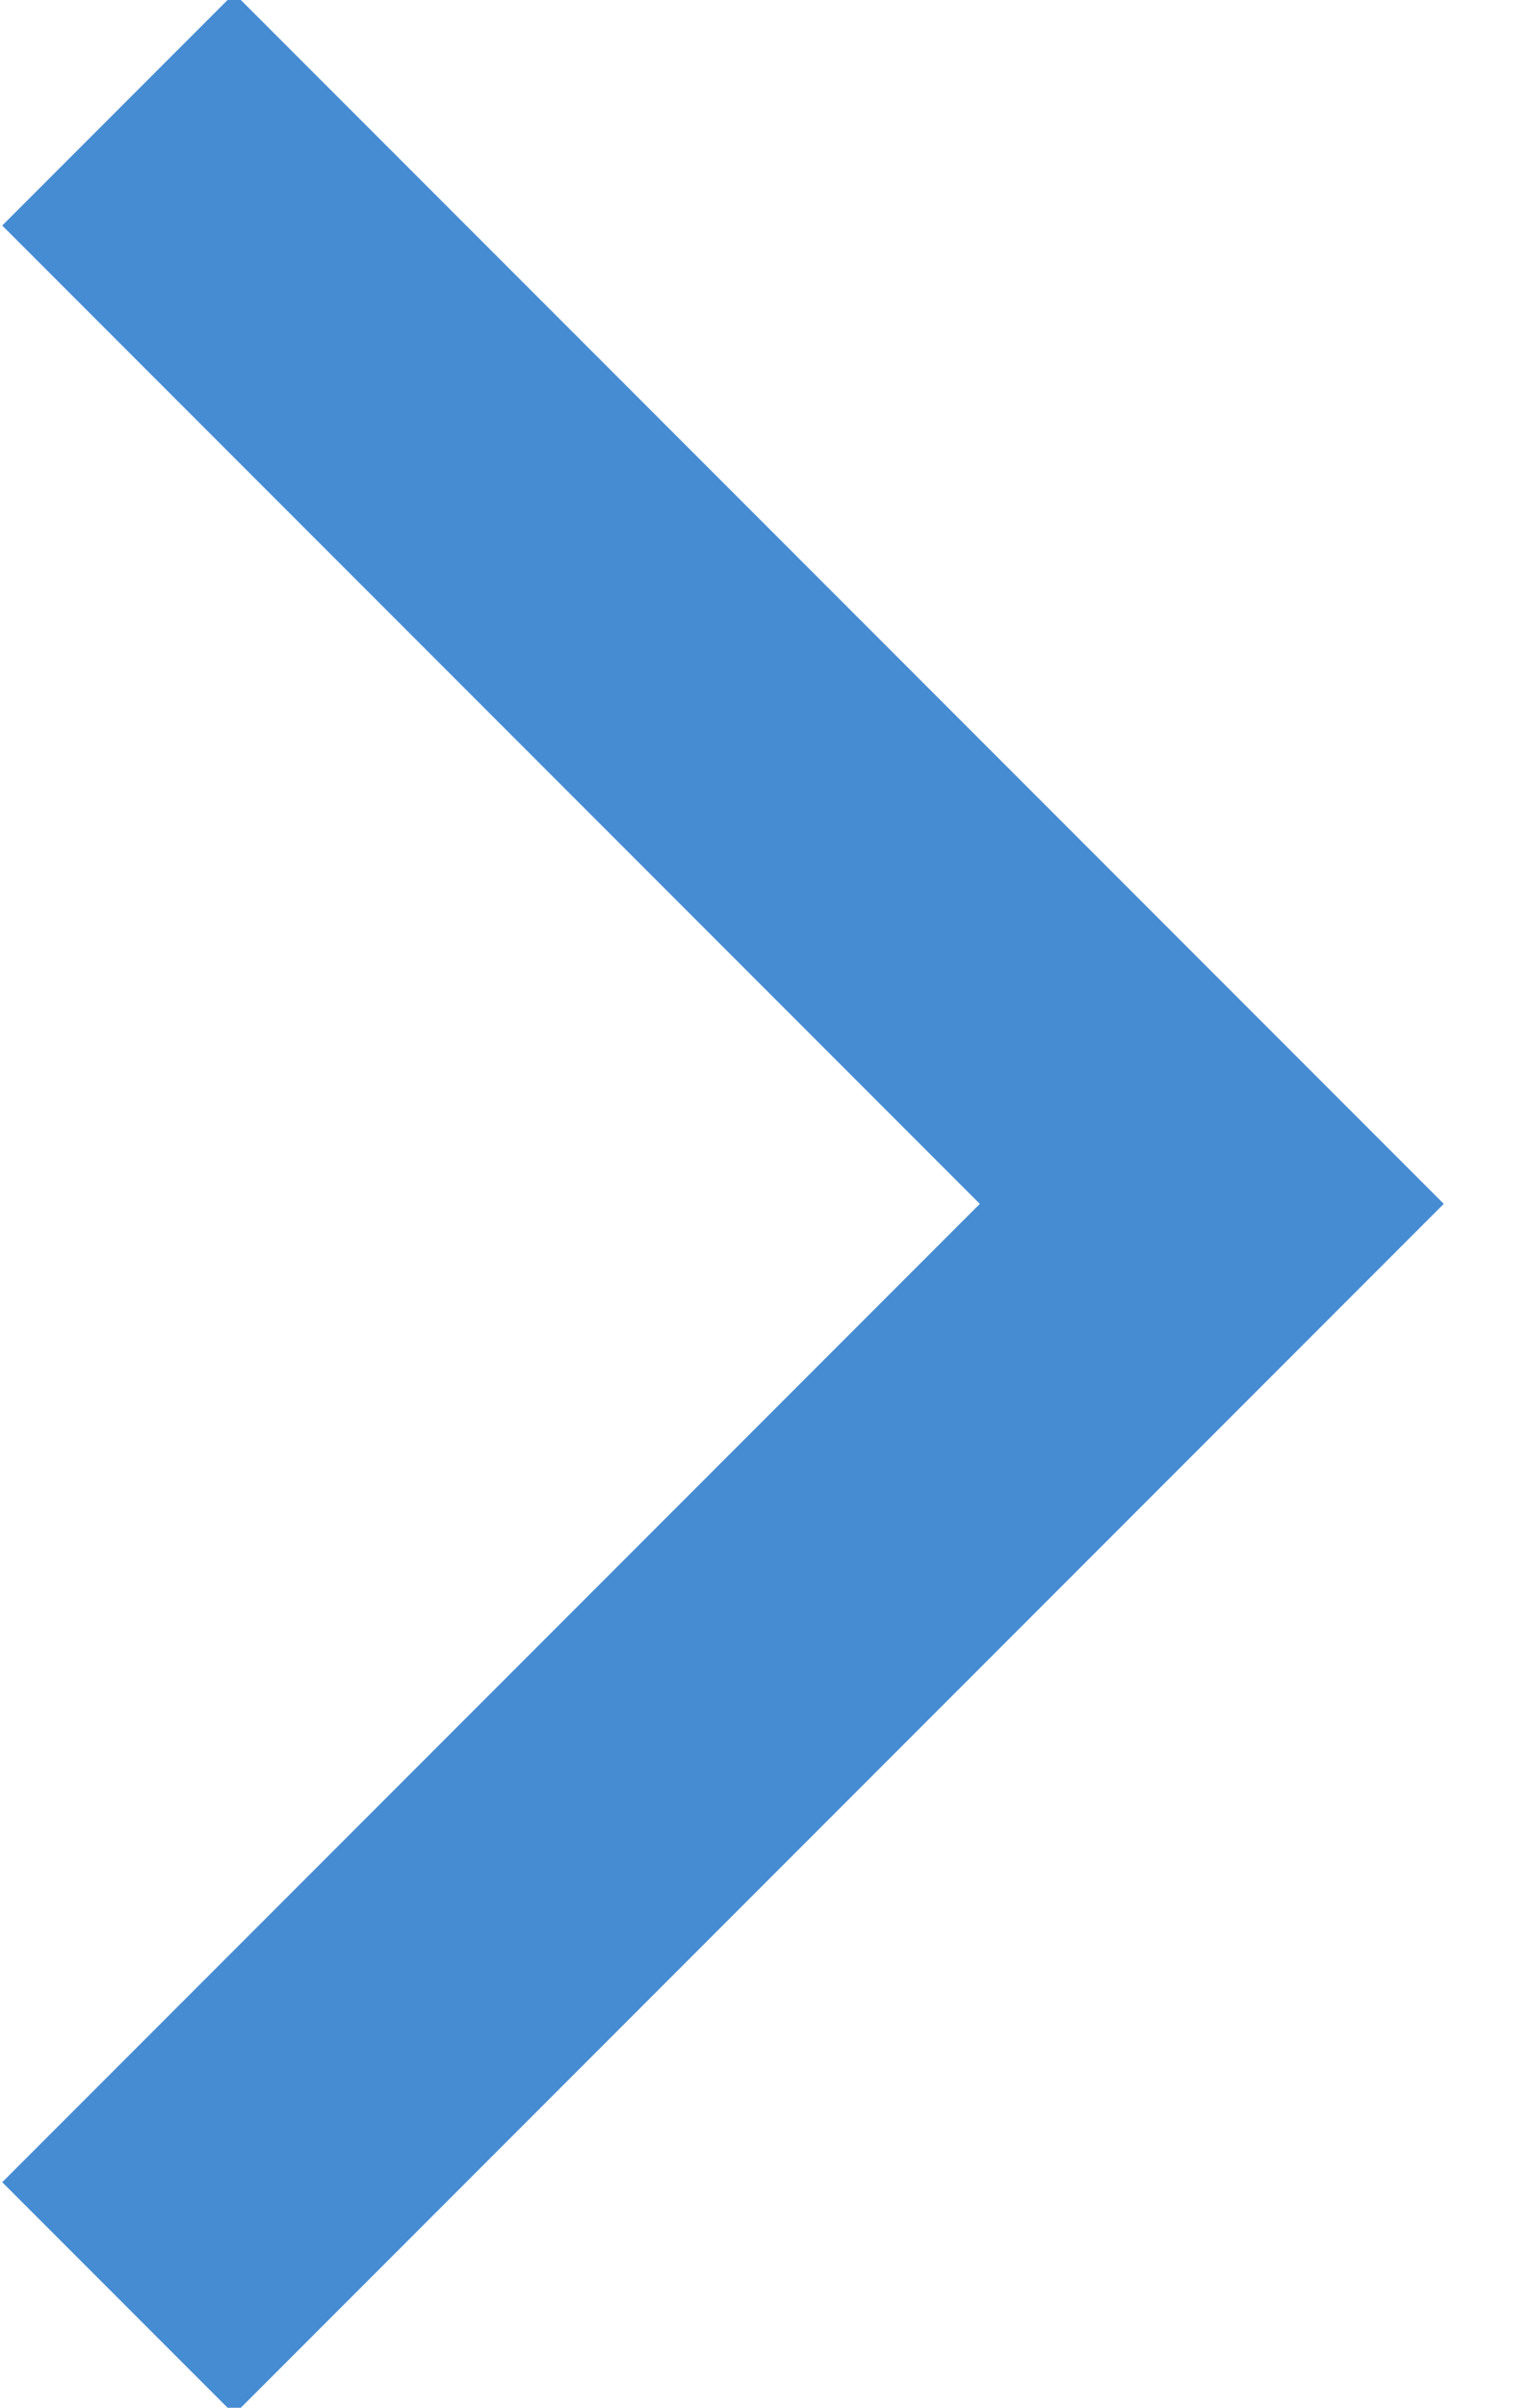 <?xml version="1.0" encoding="UTF-8"?>
<svg width="14px" height="22px" viewBox="0 0 14 22" version="1.1" xmlns="http://www.w3.org/2000/svg" xmlns:xlink="http://www.w3.org/1999/xlink">
    <title>Path 2</title>
    <g id="PCP" stroke="none" stroke-width="1" fill="none" fill-rule="evenodd">
        <g id="PP-A-1-2.必須項目入力確認画面" transform="translate(-24, -50)" stroke="#468CD2" stroke-width="3">
            <polyline id="Path-2" transform="translate(30.081, 61) rotate(-180) translate(-30.081, -61) " points="35.081 51 25.081 61 35.081 71"></polyline>
        </g>
    </g>
</svg>